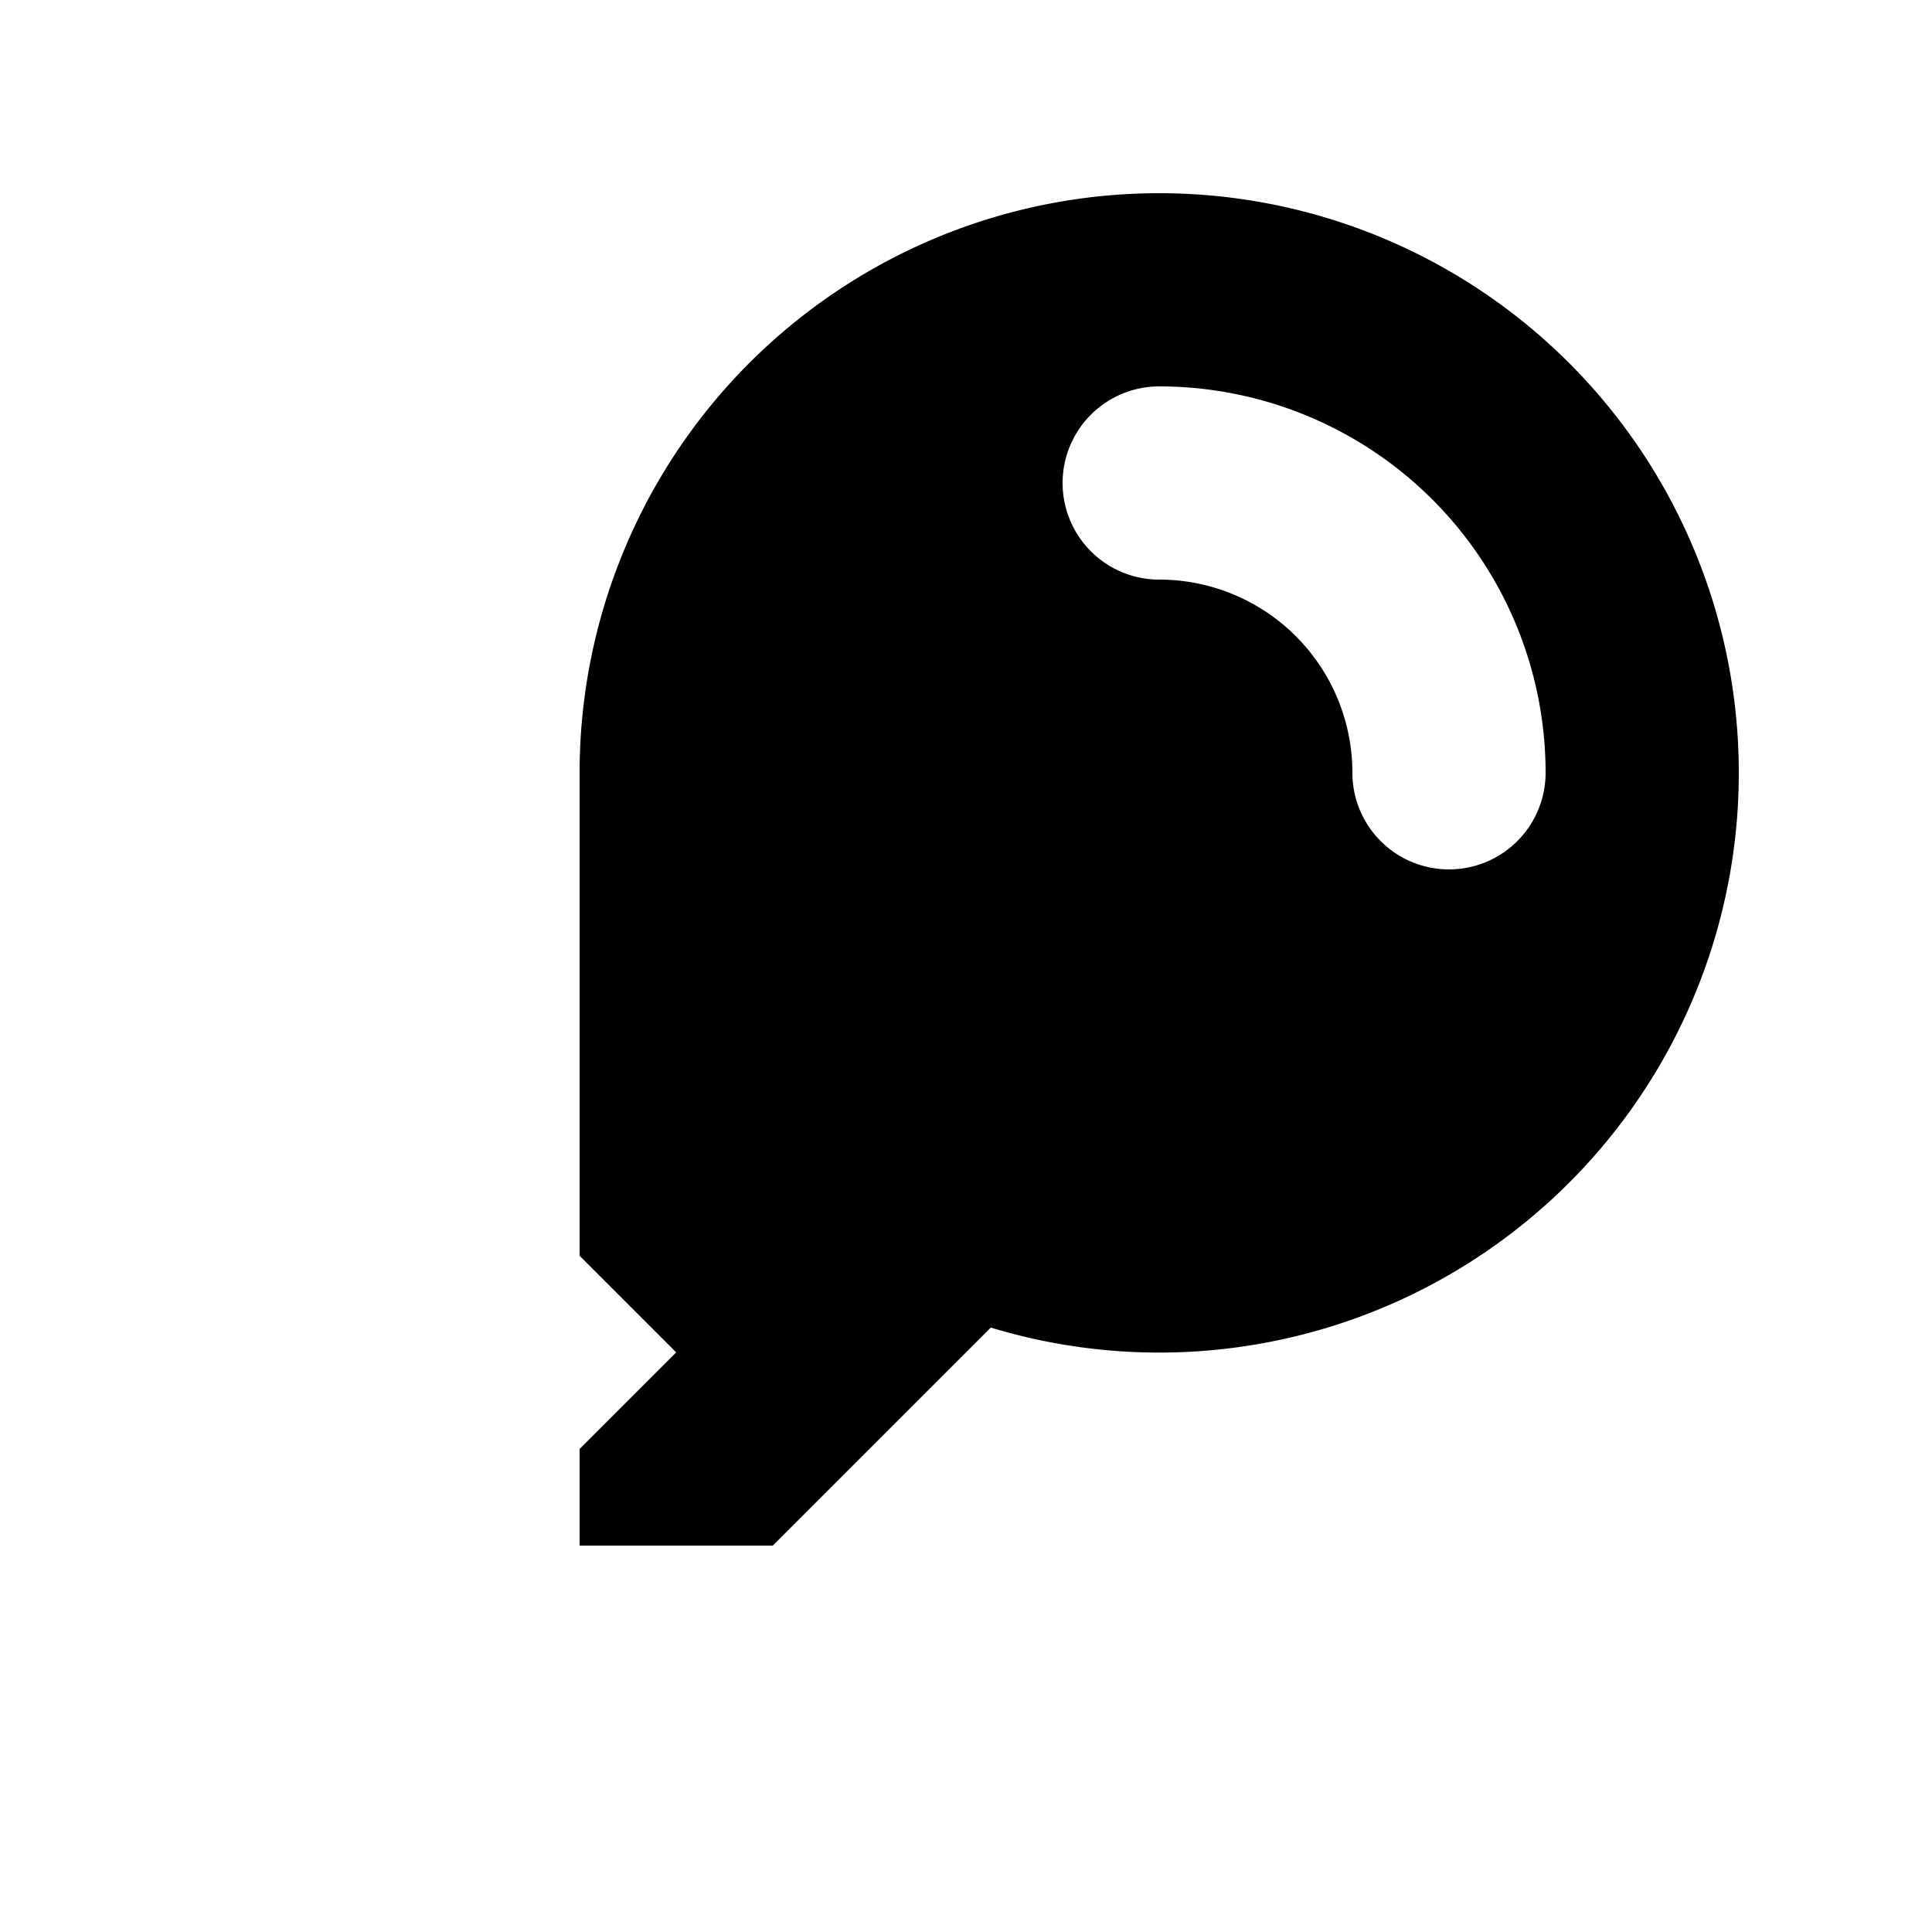 <svg
  xmlns="http://www.w3.org/2000/svg"
  viewBox="0 0 20 20"
  fill="currentColor"
>
  <path
    fillRule="evenodd"
    d="M18 8a6 6 0 01-7.743 5.743L10 14l-1 1-1 1H6v-1l1-1-1-1V8a6 6 0 1112 0zm-6-4a1 1 0 100 2 2 2 0 012 2 1 1 0 102 0 4 4 0 00-4-4z"
    clipRule="evenodd"
  />
</svg>